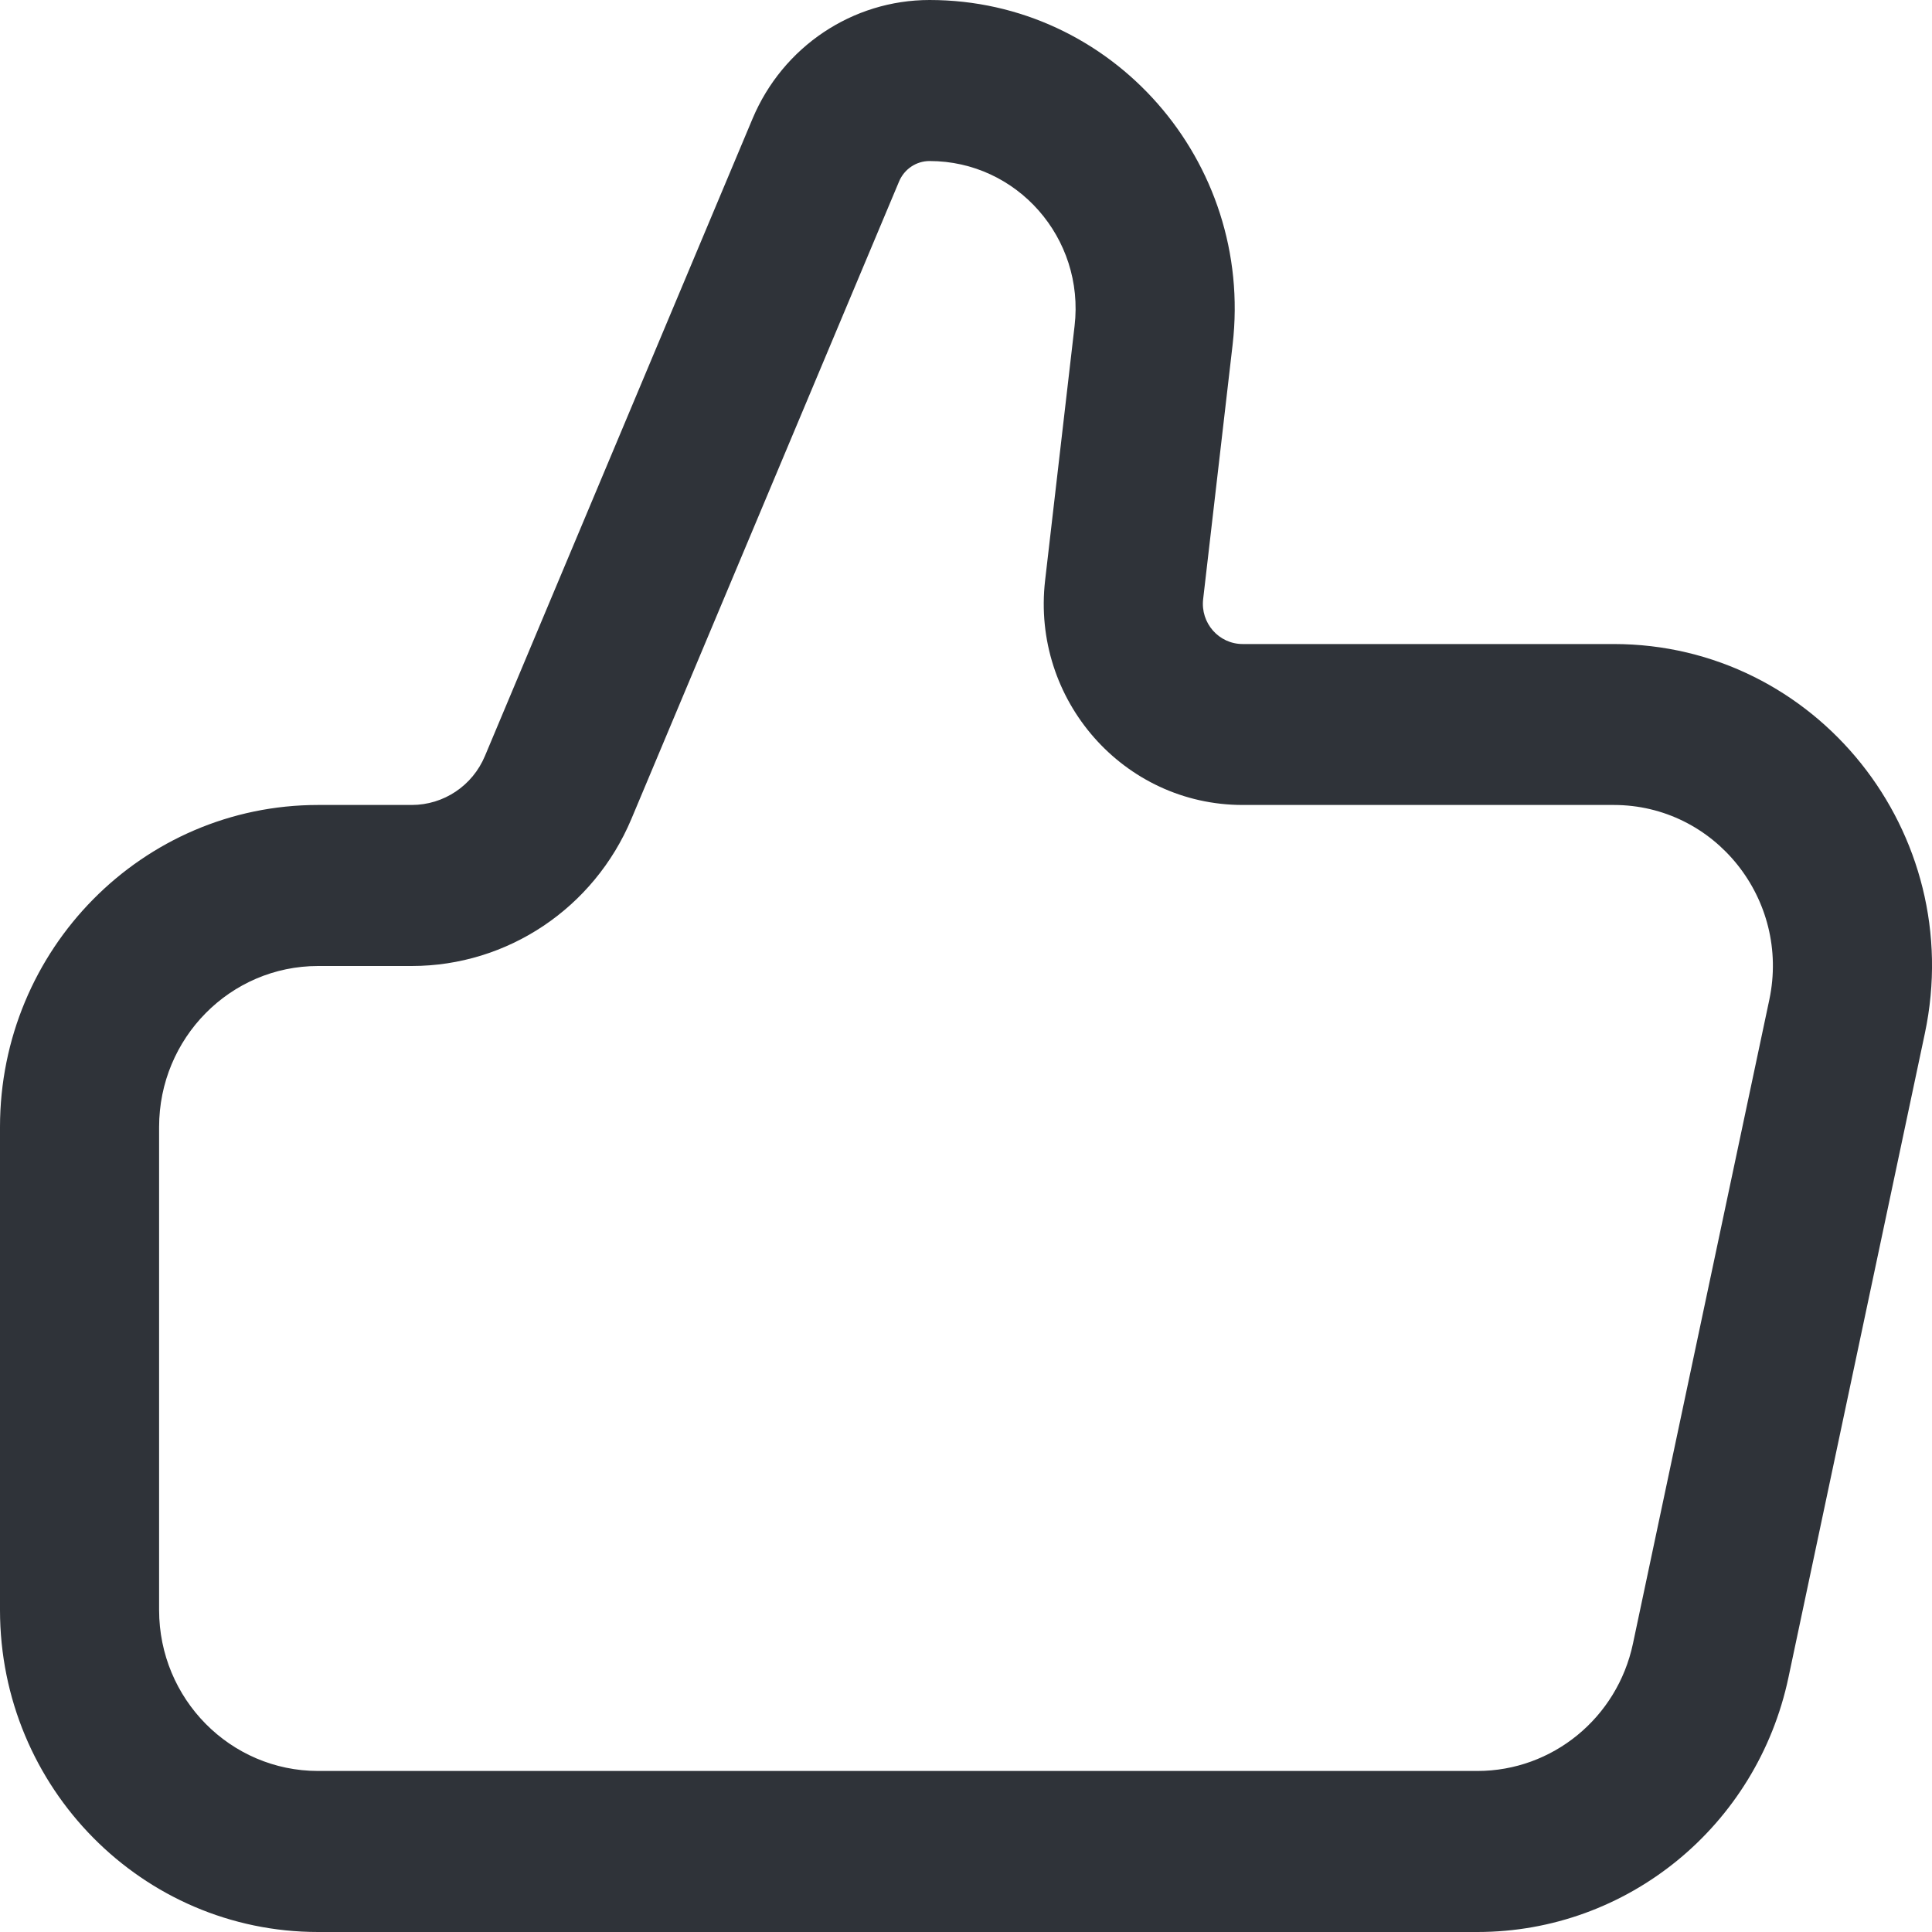 <svg width="20" height="20" viewBox="0 0 20 20" fill="none" xmlns="http://www.w3.org/2000/svg">
<path fill-rule="evenodd" clip-rule="evenodd" d="M9.623 1.667C9.485 1.667 9.361 1.75 9.307 1.879L6.536 8.478C6.148 9.401 5.253 10 4.262 10L3.293 10C2.384 10 1.647 10.746 1.647 11.667L1.647 16.667C1.647 17.587 2.384 18.333 3.293 18.333L15.294 18.333C16.07 18.333 16.741 17.784 16.904 17.016L18.316 10.349C18.535 9.312 17.754 8.333 16.705 8.333L12.864 8.333C11.632 8.333 10.676 7.246 10.819 6.008L11.124 3.374C11.23 2.465 10.528 1.667 9.623 1.667ZM7.791 1.227C8.104 0.483 8.825 7.71498e-07 9.623 8.41305e-07C11.513 1.00651e-06 12.98 1.669 12.76 3.568L12.455 6.202C12.426 6.449 12.617 6.667 12.864 6.667L16.705 6.667C18.802 6.667 20.365 8.623 19.926 10.698L18.514 17.365C18.189 18.902 16.847 20 15.294 20L3.293 20C1.475 20 -1.61799e-06 18.508 -1.45705e-06 16.667L-1.01993e-06 11.667C-8.58991e-07 9.826 1.475 8.333 3.293 8.333L4.262 8.333C4.593 8.333 4.891 8.134 5.02 7.826L7.791 1.227Z" fill="#2F3339"/>
</svg>
